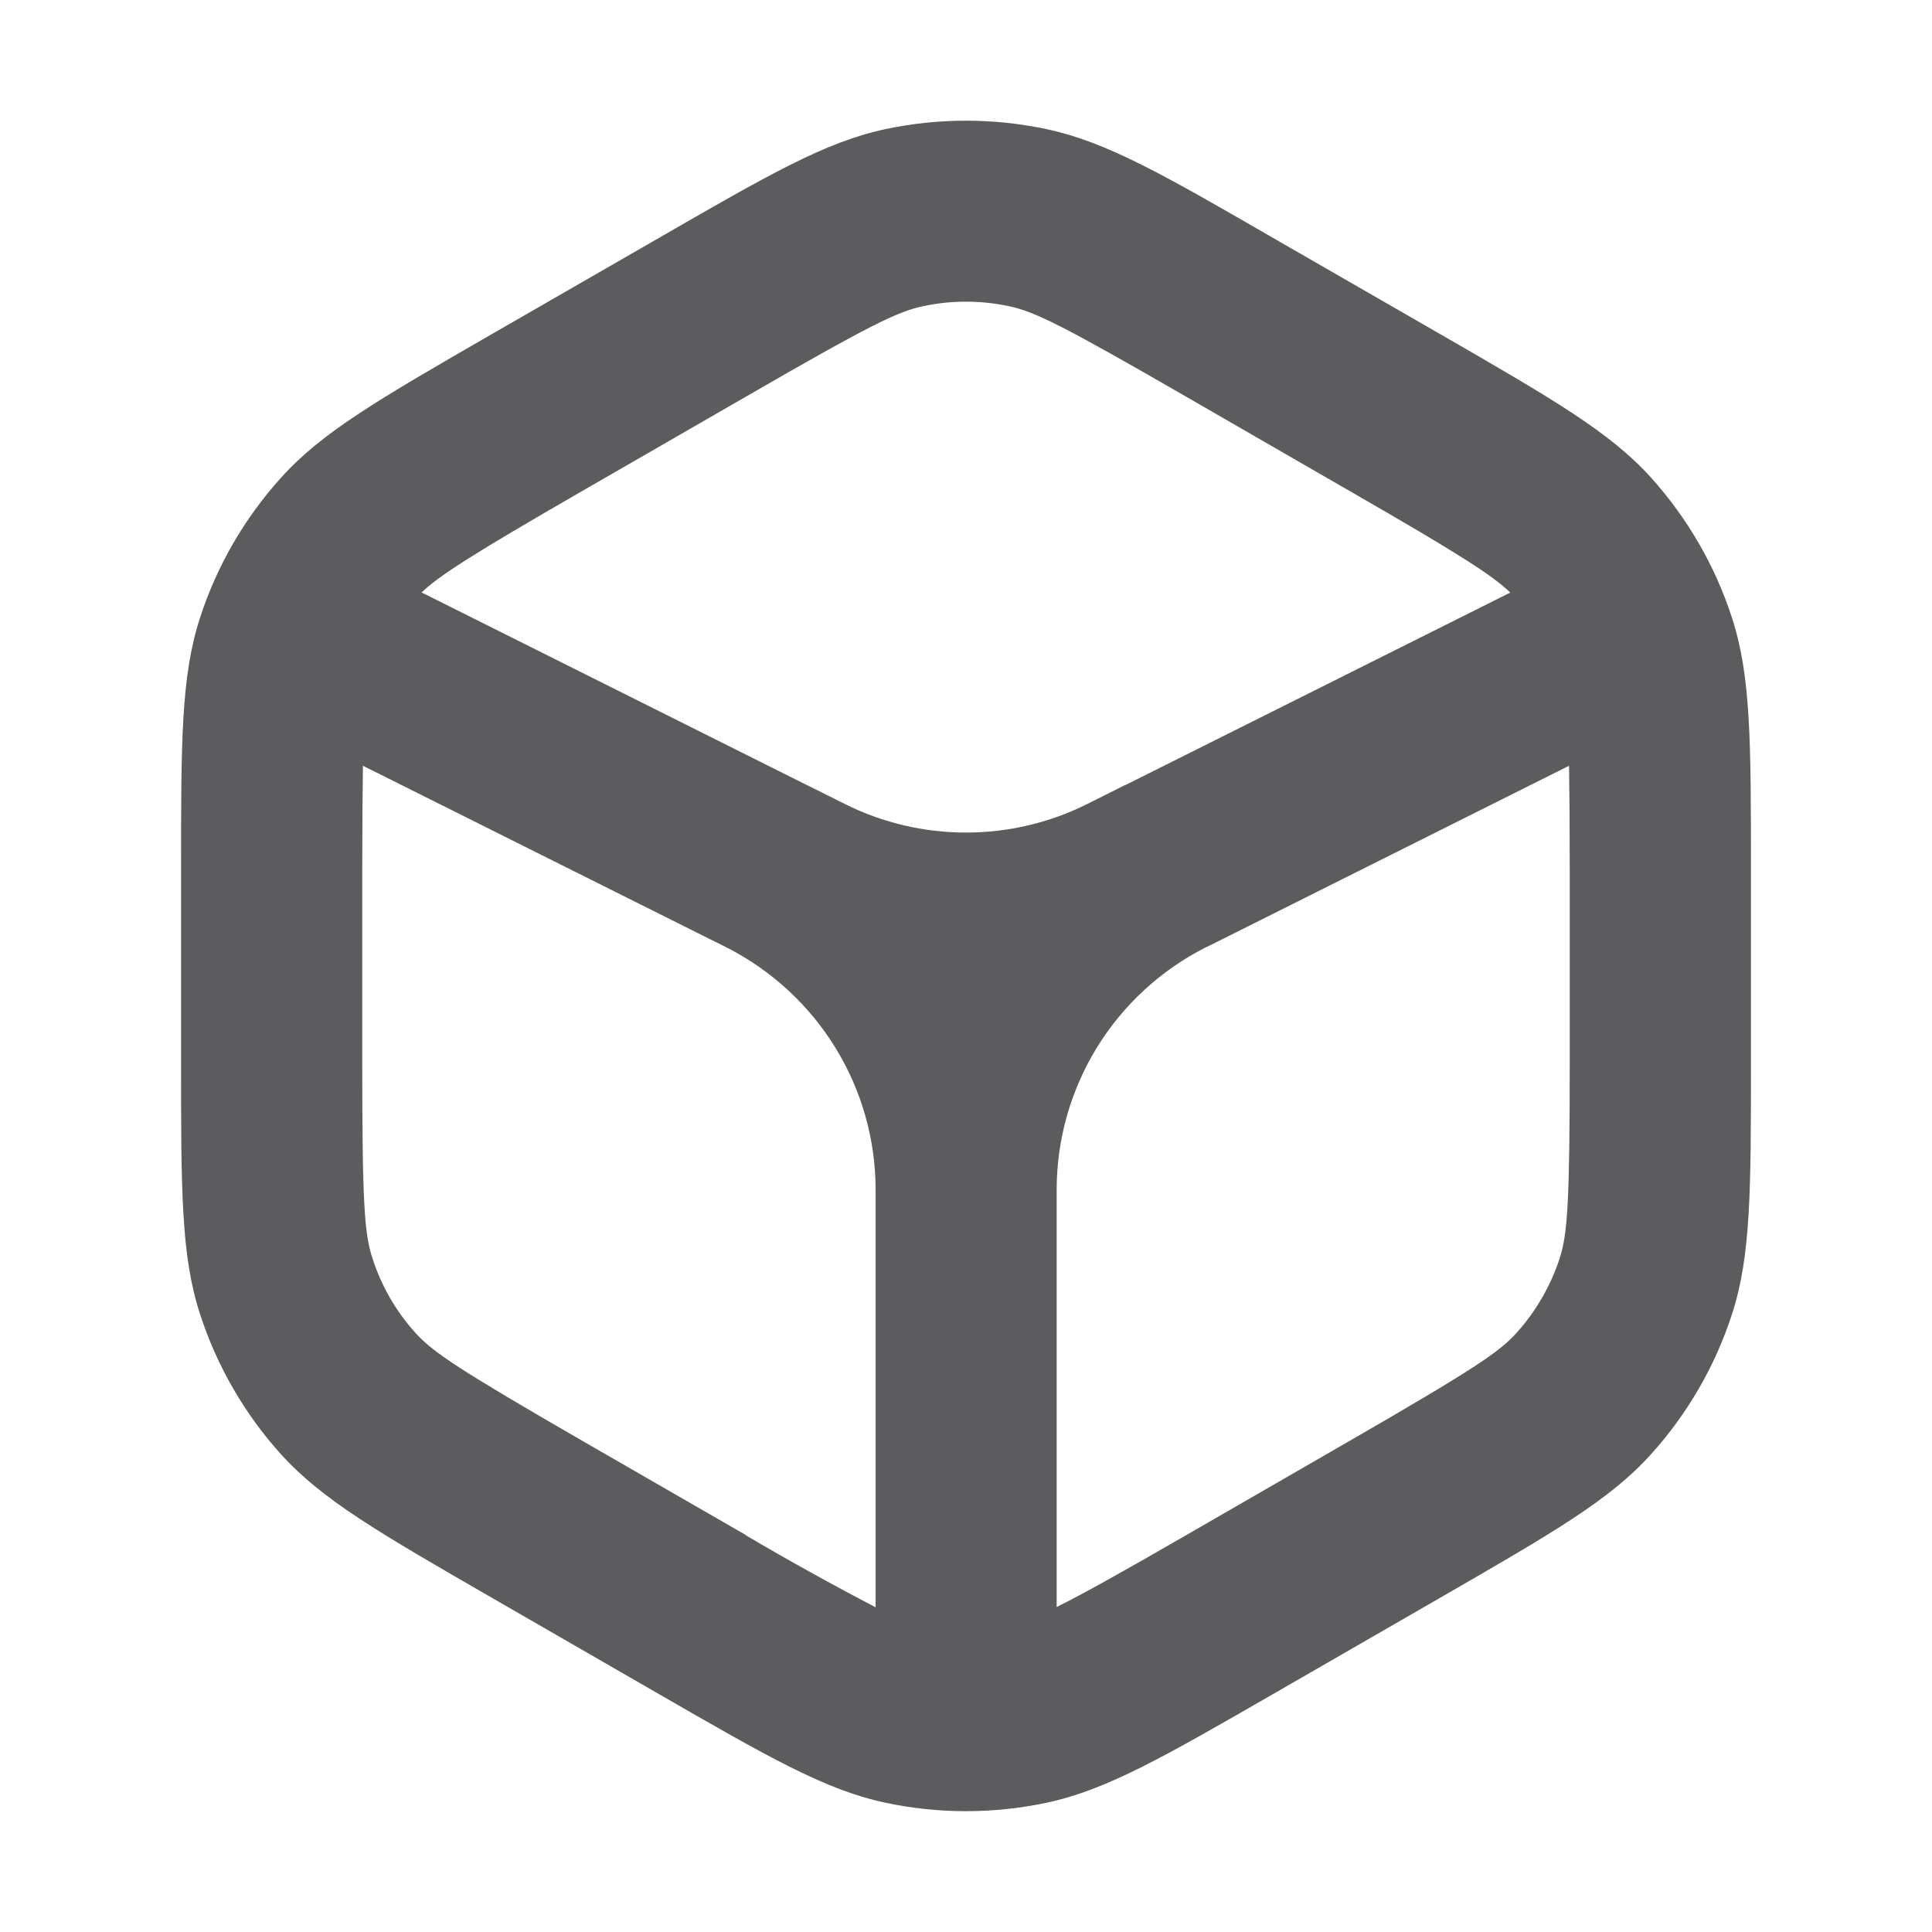 <svg width="14" height="14" viewBox="0 0 14 14" fill="none" xmlns="http://www.w3.org/2000/svg">
<path fill-rule="evenodd" clip-rule="evenodd" d="M10.436 11.578L9.251 12.261C8.431 12.733 8.021 12.97 7.585 13.063C7.199 13.145 6.801 13.145 6.415 13.063C5.979 12.97 5.569 12.734 4.749 12.261L3.564 11.578C2.744 11.105 2.334 10.868 2.035 10.537C1.771 10.244 1.572 9.899 1.45 9.524C1.312 9.101 1.312 8.628 1.312 7.682V6.317C1.312 5.371 1.312 4.898 1.45 4.475C1.572 4.099 1.772 3.755 2.036 3.462C2.334 3.131 2.744 2.894 3.564 2.421L4.749 1.739C5.569 1.266 5.979 1.029 6.415 0.936C6.801 0.854 7.199 0.854 7.585 0.936C8.021 1.029 8.431 1.265 9.251 1.739L10.436 2.421C11.256 2.894 11.666 3.131 11.965 3.462C12.228 3.755 12.428 4.099 12.55 4.475C12.688 4.898 12.688 5.371 12.688 6.317V7.682C12.688 8.629 12.688 9.102 12.55 9.525C12.428 9.901 12.228 10.245 11.964 10.538C11.666 10.869 11.256 11.105 10.436 11.578ZM5.404 11.123L4.22 10.441C3.323 9.923 3.136 9.798 3.01 9.658C2.869 9.502 2.763 9.318 2.699 9.118C2.64 8.94 2.625 8.717 2.625 7.682V6.317C2.625 5.987 2.627 5.739 2.63 5.549L5.274 6.87C5.596 7.036 5.867 7.287 6.056 7.596C6.245 7.905 6.345 8.26 6.345 8.622V11.647C6.027 11.481 5.713 11.307 5.404 11.125V11.123ZM7.657 11.645C7.843 11.553 8.123 11.397 8.596 11.124L9.78 10.441C10.678 9.923 10.864 9.798 10.99 9.658C11.13 9.502 11.237 9.318 11.302 9.118C11.359 8.94 11.375 8.717 11.375 7.682V6.317C11.375 5.987 11.373 5.739 11.37 5.549L8.745 6.862L8.739 6.864C8.413 7.029 8.14 7.28 7.949 7.59C7.758 7.901 7.657 8.258 7.657 8.622V11.646V11.645ZM10.944 4.294L8.159 5.687L8.15 5.69L7.881 5.825C7.608 5.962 7.306 6.033 7 6.033C6.695 6.033 6.393 5.962 6.12 5.825L5.866 5.698L5.843 5.687L3.055 4.293C3.187 4.168 3.423 4.017 4.219 3.558L5.404 2.875C6.301 2.357 6.503 2.258 6.688 2.219C6.893 2.175 7.107 2.175 7.312 2.219C7.497 2.258 7.699 2.357 8.596 2.875L9.78 3.558C10.578 4.017 10.813 4.168 10.944 4.294Z" fill="#5C5C5E"/>
</svg>
